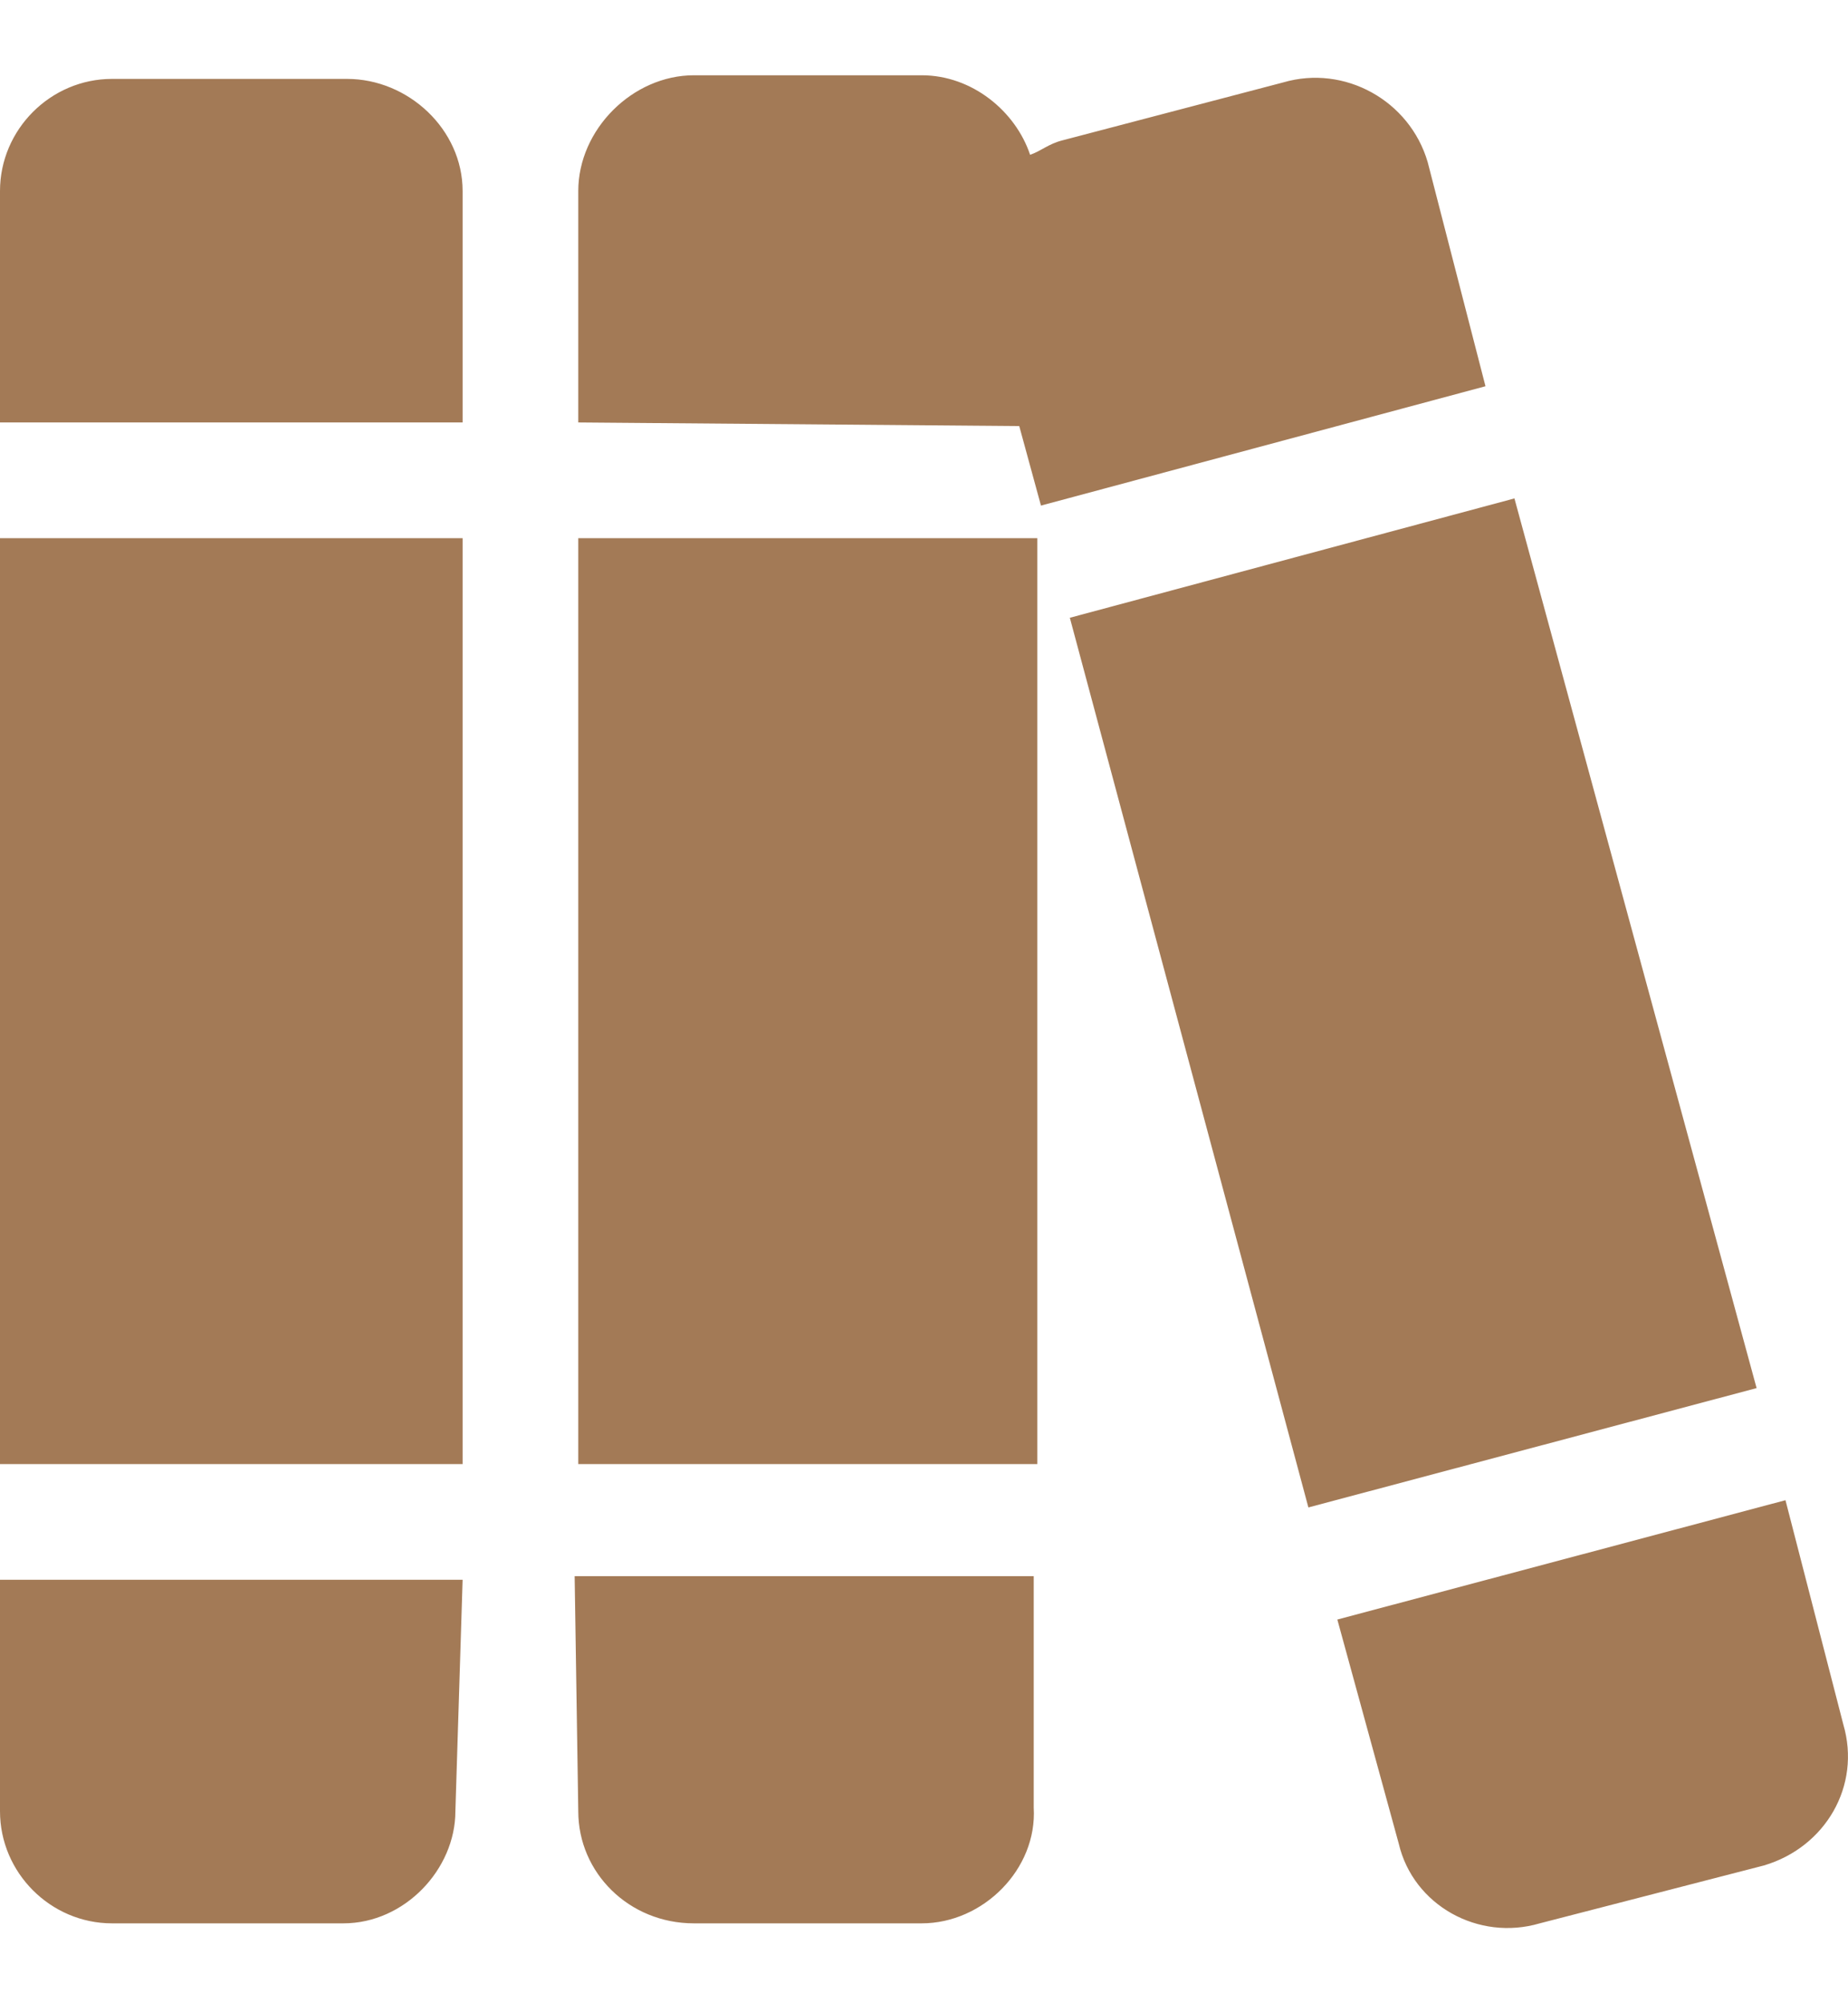 <svg width="24" height="26" viewBox="0 0 24 26" fill="none" xmlns="http://www.w3.org/2000/svg">
<path d="M7.51 19.002H13.472V6.985H7.51V19.002ZM4.506 1.024H1.455C0.657 1.024 0 1.681 0 2.479V5.483H6.008V2.479C6.008 1.681 5.304 1.024 4.506 1.024ZM7.51 23.508C7.51 24.306 8.168 24.963 9.012 24.963H11.97C12.768 24.963 13.472 24.259 13.425 23.461V20.457H7.463L7.51 23.508ZM0 23.508C0 24.306 0.657 24.963 1.455 24.963H4.459C5.257 24.963 5.914 24.259 5.914 23.508L6.008 20.504H0V23.508ZM0 19.002H6.008V6.985H0V19.002ZM19.668 6.469L13.894 8.018L16.992 19.565L22.813 18.016L19.668 6.469ZM23.939 22.381L23.188 19.471L17.368 21.02L18.166 23.93C18.354 24.728 19.198 25.198 19.997 24.963L22.907 24.212C23.705 23.977 24.174 23.179 23.939 22.381ZM18.541 2.103C18.307 1.305 17.462 0.836 16.664 1.07L13.8 1.821C13.613 1.868 13.519 1.962 13.378 2.009C13.19 1.446 12.627 0.977 11.97 0.977H9.012C8.215 0.977 7.51 1.681 7.51 2.479V5.483L13.237 5.53L13.519 6.562L19.292 5.013L18.541 2.103Z" fill="#A37A56"/>
</svg>
